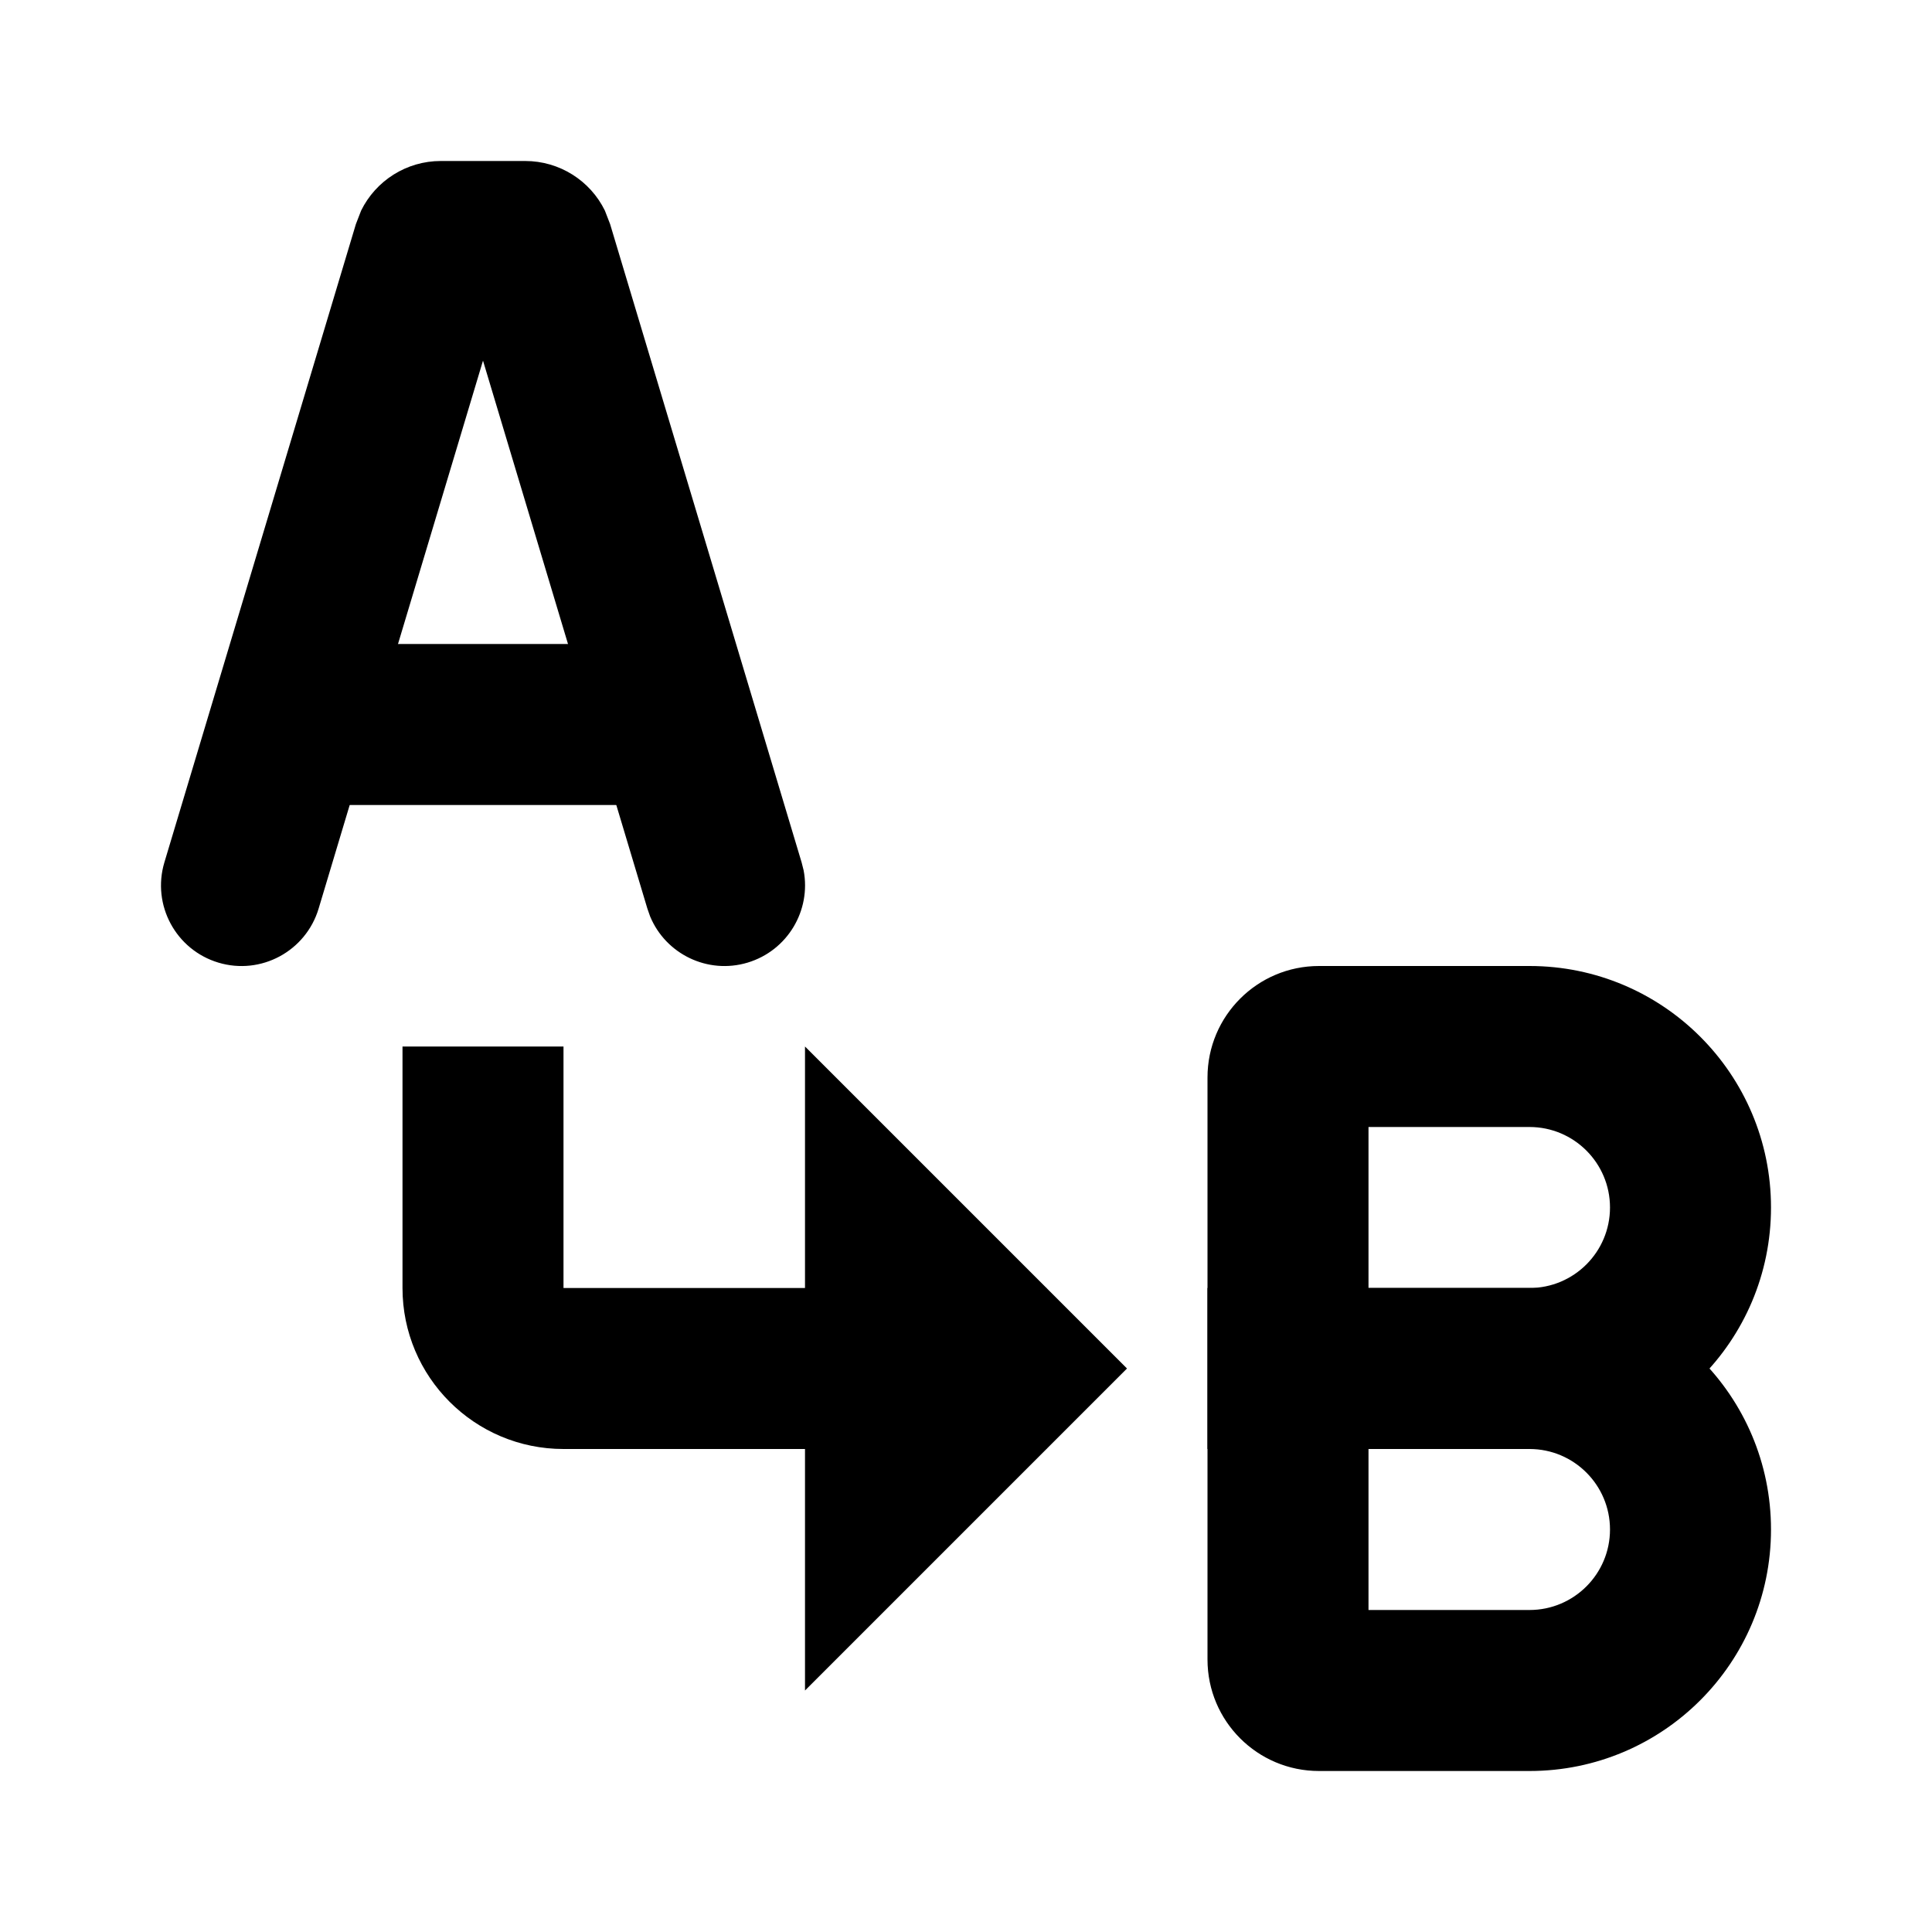 <svg width="24" height="24" viewBox="0 0 24 24" fill="default" xmlns="http://www.w3.org/2000/svg">
<path d="M6.525 2C6.95 2 7.332 2.244 7.514 2.616L7.579 2.784L9.958 10.713L9.983 10.812C10.078 11.31 9.783 11.809 9.287 11.958C8.791 12.107 8.27 11.852 8.076 11.384L8.042 11.287L6 4.48L3.958 11.287C3.799 11.816 3.242 12.117 2.713 11.958C2.184 11.799 1.884 11.242 2.042 10.713L4.421 2.784L4.486 2.616C4.669 2.244 5.05 2 5.475 2H6.525Z"/>
<path d="M8 8V10H4V8H8Z"/>
<path d="M20 15C20 14.448 19.552 14 19 14H17V16H19C19.552 16 20 15.552 20 15ZM22 15C22 16.657 20.657 18 19 18H15V13.385C15 12.62 15.62 12 16.385 12H19C20.657 12 22 13.343 22 15Z"/>
<path d="M20 19C20 18.448 19.552 18 19 18H17V20H19C19.552 20 20 19.552 20 19ZM22 19C22 20.657 20.657 22 19 22H16.385C15.62 22 15 21.38 15 20.615V16H19C20.657 16 22 17.343 22 19Z"/>
<path d="M5 16V13H7V16H13V18H7C5.896 18 5 17.105 5 16Z"/>
<path d="M10 21V13L14 17L10 21Z"/>
</svg>
